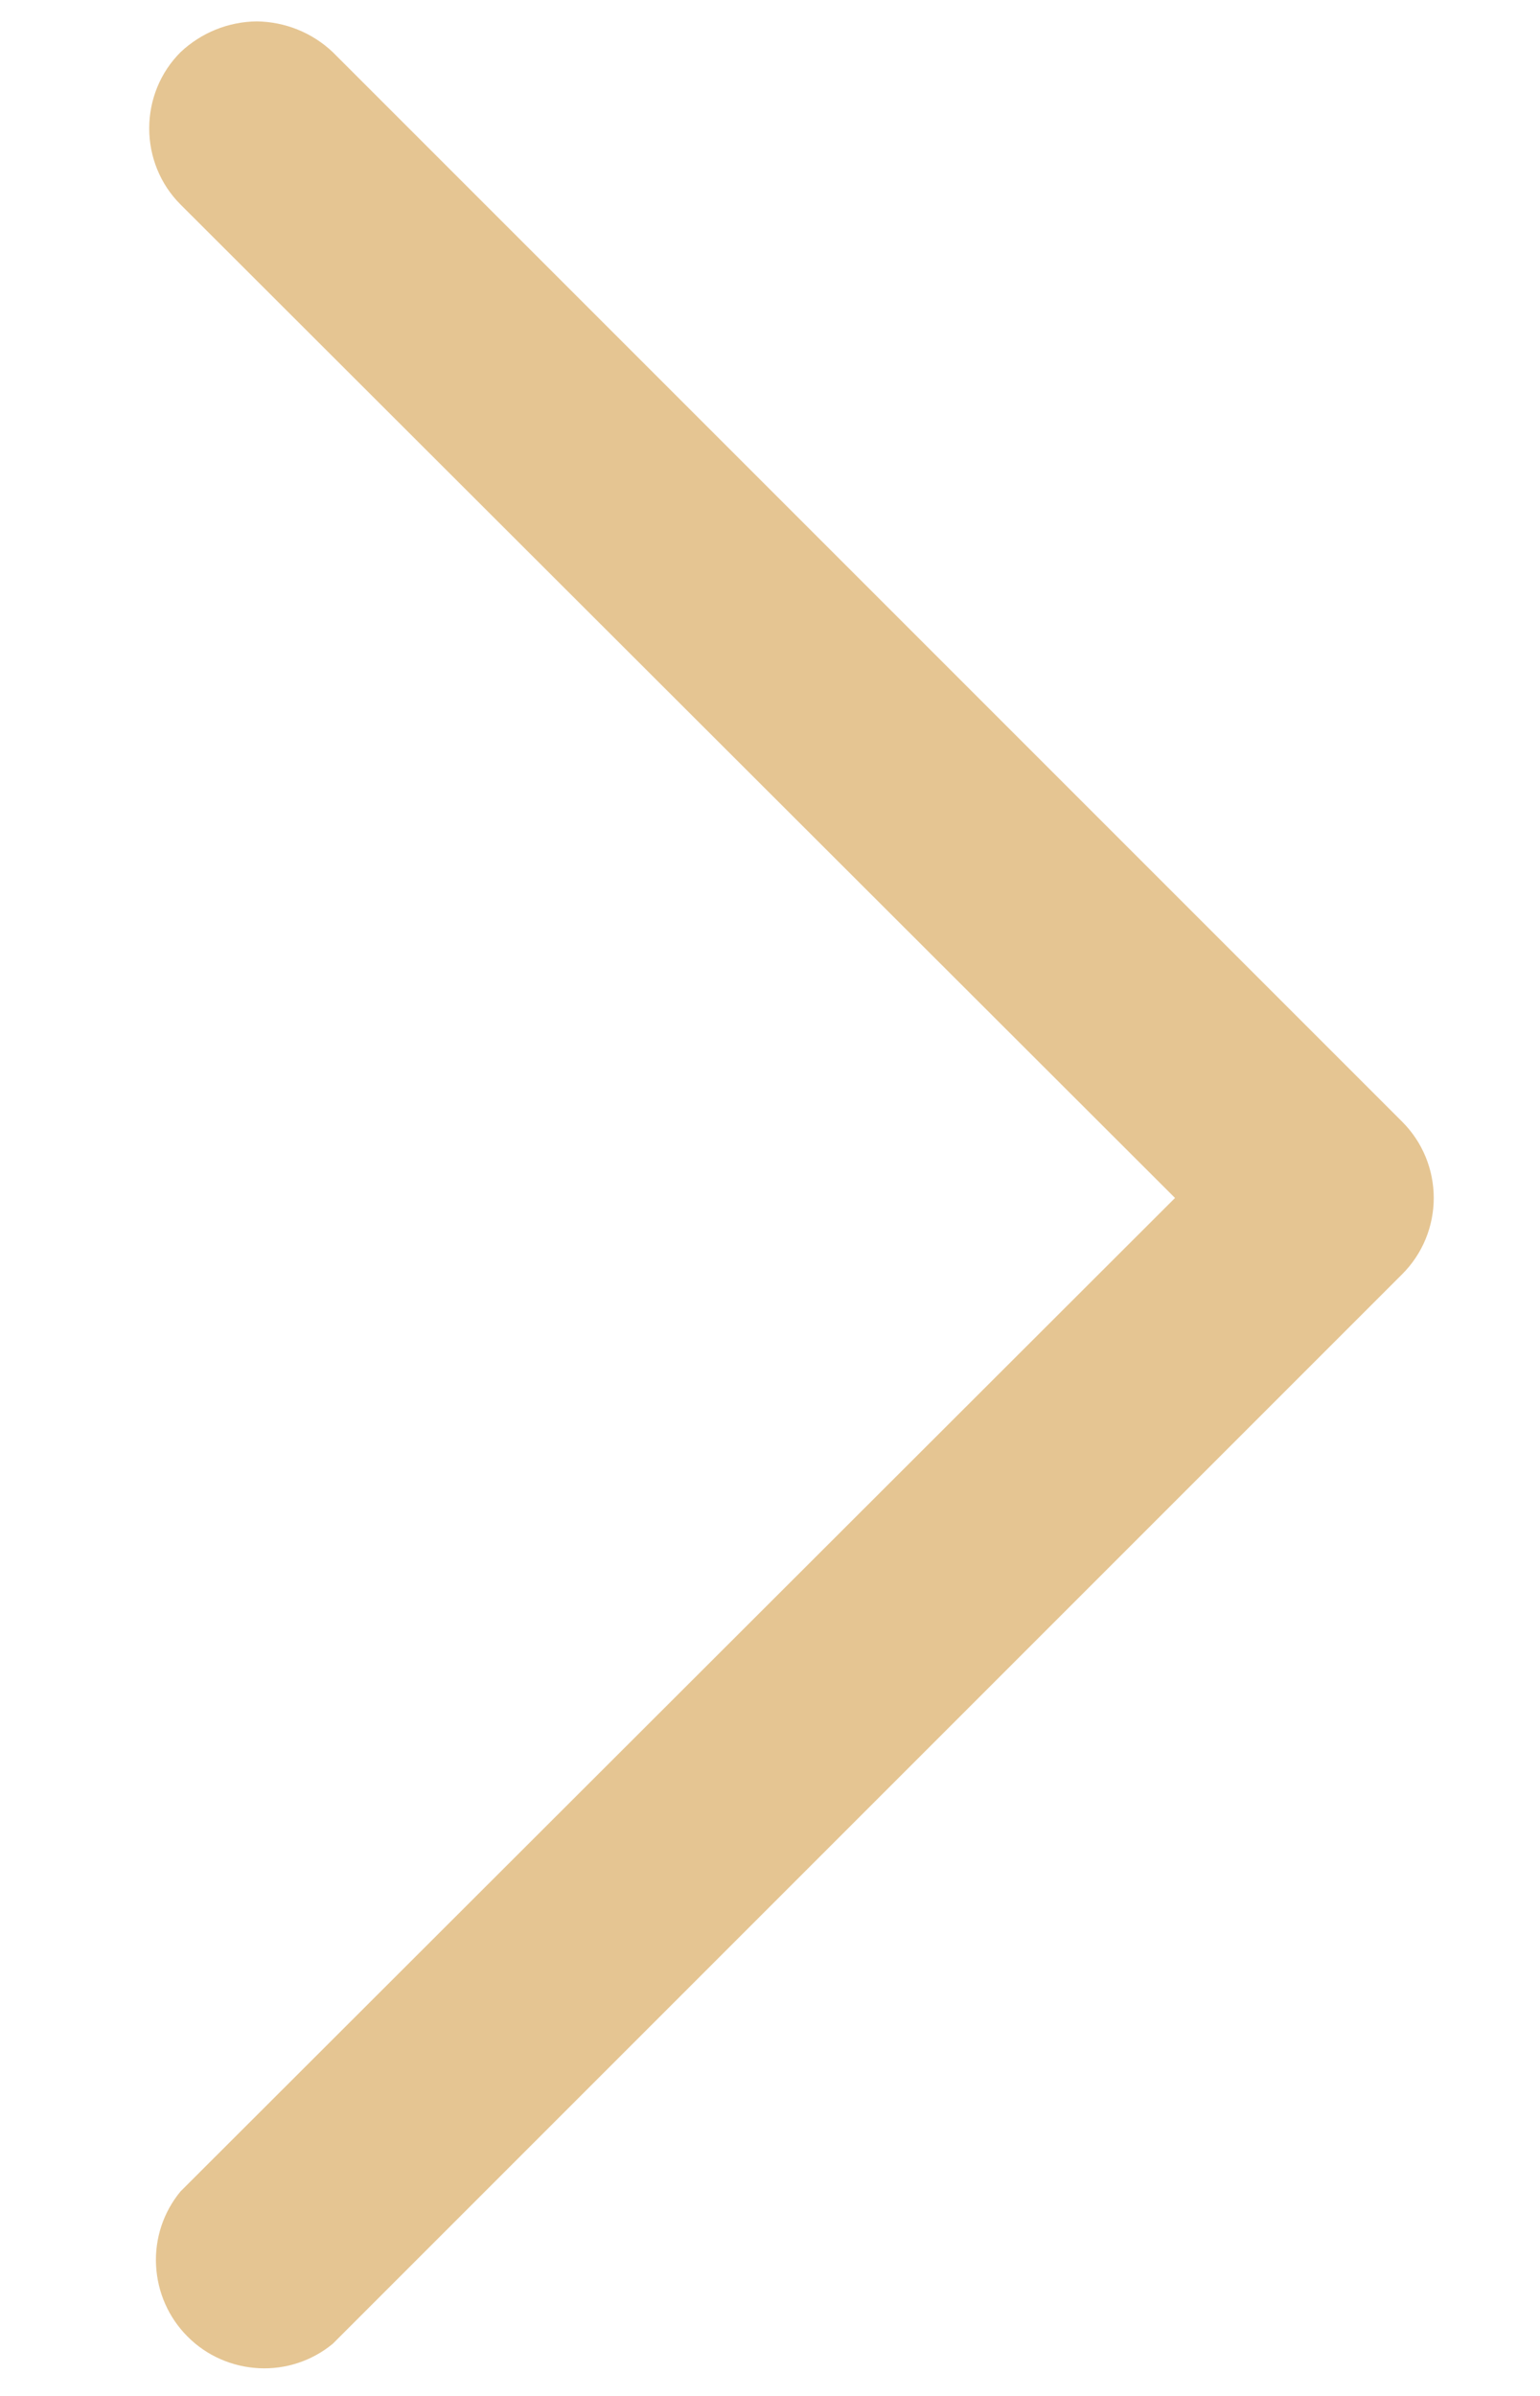 <svg width="9" height="14" viewBox="0 0 9 14" fill="none" xmlns="http://www.w3.org/2000/svg">
<path d="M1.5 0.125C1.666 0.127 1.825 0.191 1.945 0.305L8.195 6.555C8.313 6.673 8.379 6.833 8.379 7C8.379 7.167 8.313 7.327 8.195 7.445L1.945 13.695C1.824 13.795 1.67 13.846 1.513 13.838C1.356 13.83 1.207 13.765 1.096 13.653C0.985 13.542 0.92 13.394 0.912 13.237C0.904 13.08 0.955 12.926 1.055 12.805L6.867 7L1.055 1.195C0.937 1.077 0.872 0.917 0.872 0.75C0.872 0.583 0.937 0.423 1.055 0.305C1.176 0.191 1.334 0.127 1.5 0.125V0.125Z" fill="#E5C592"/>
</svg>
